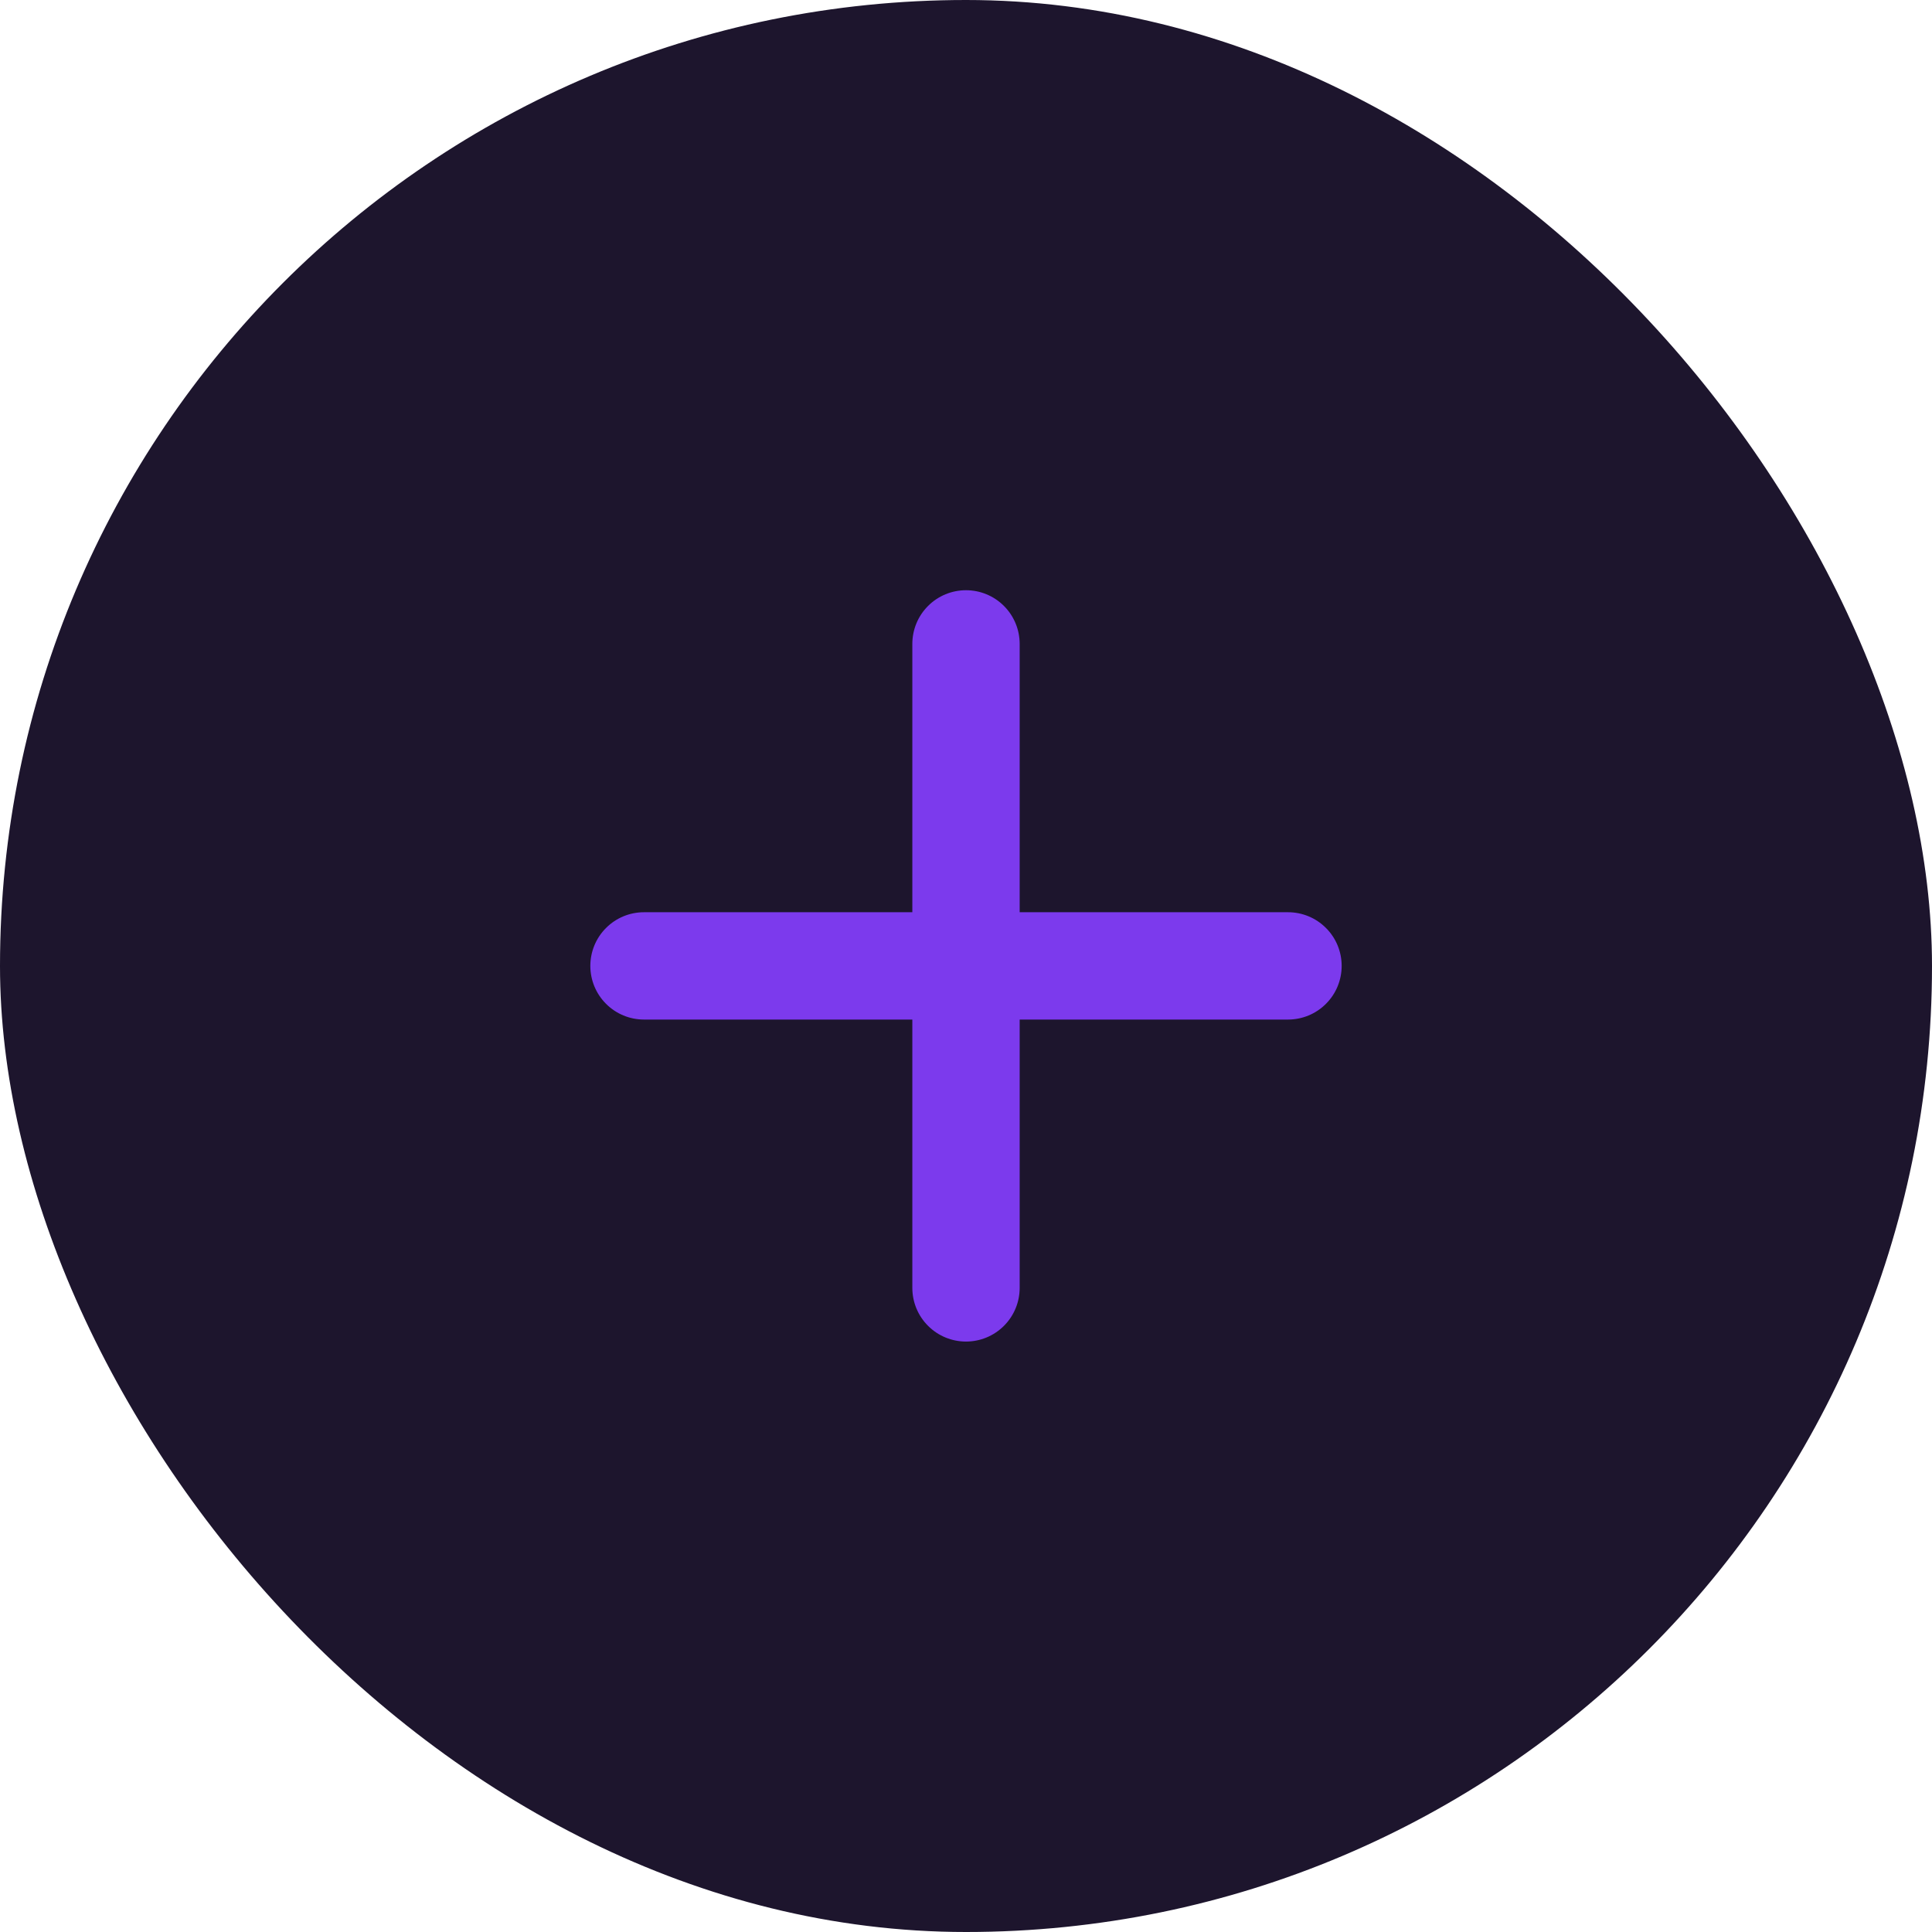 <svg width="36" height="36" viewBox="0 0 36 36" fill="none" xmlns="http://www.w3.org/2000/svg">
<rect width="36" height="36" rx="18" fill="#1D152D"/>
<path d="M24 18.998H19V23.998C19 24.263 18.895 24.518 18.707 24.705C18.52 24.893 18.265 24.998 18 24.998C17.735 24.998 17.48 24.893 17.293 24.705C17.105 24.518 17 24.263 17 23.998V18.998H12C11.735 18.998 11.48 18.893 11.293 18.705C11.105 18.518 11 18.263 11 17.998C11 17.733 11.105 17.478 11.293 17.291C11.48 17.103 11.735 16.998 12 16.998H17V11.998C17 11.733 17.105 11.478 17.293 11.291C17.48 11.103 17.735 10.998 18 10.998C18.265 10.998 18.52 11.103 18.707 11.291C18.895 11.478 19 11.733 19 11.998V16.998H24C24.265 16.998 24.52 17.103 24.707 17.291C24.895 17.478 25 17.733 25 17.998C25 18.263 24.895 18.518 24.707 18.705C24.52 18.893 24.265 18.998 24 18.998Z" fill="#7C3AED"/>
</svg>
